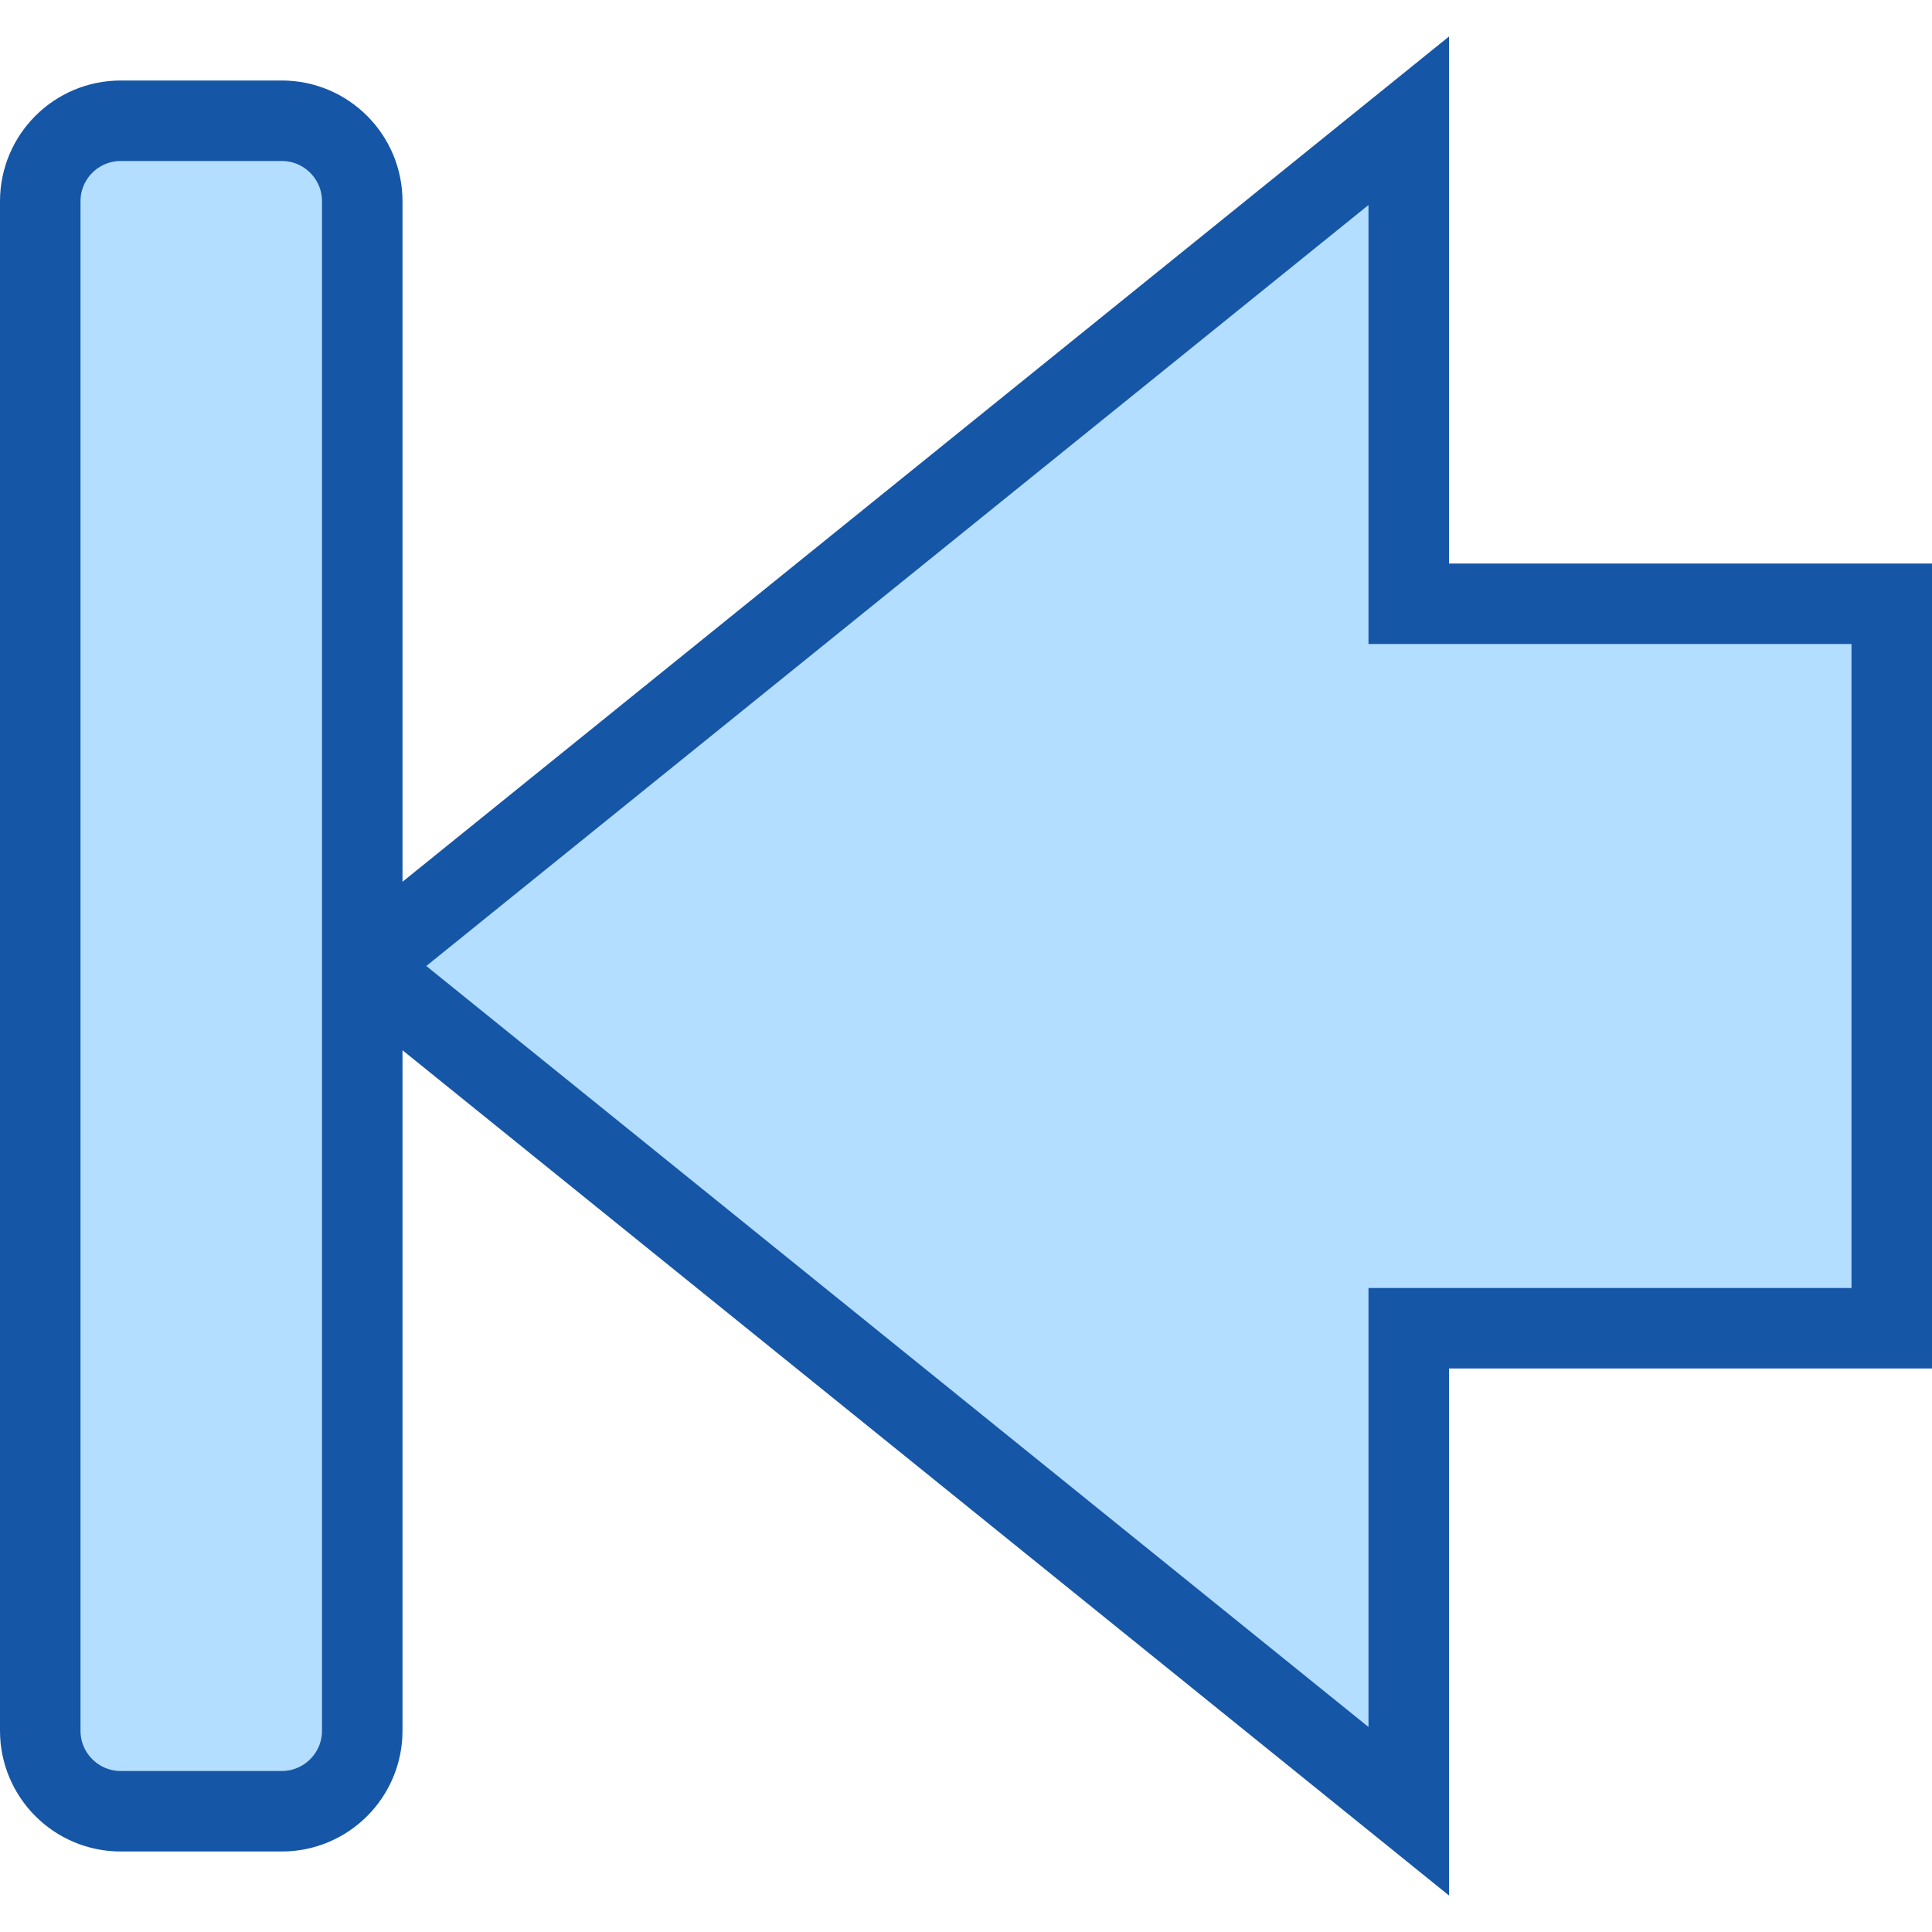 <svg width="24" height="24" viewBox="0 0 24 24" fill="none" xmlns="http://www.w3.org/2000/svg">
<path d="M23.5 7.5L23.5 16.5L17.5 16.5L17.5 22.5L4.5 12L17.5 1.5L17.5 7.5L23.5 7.5Z" fill="#B4DEFF" stroke="#1656A7"/>
<path d="M3.5 1.5L1.5 1.5C0.948 1.5 0.5 1.948 0.5 2.5L0.5 21.5C0.5 22.052 0.948 22.5 1.5 22.5L3.5 22.5C4.052 22.5 4.5 22.052 4.5 21.5L4.5 2.5C4.5 1.948 4.052 1.5 3.5 1.5Z" fill="#B4DEFF" stroke="#1656A7" stroke-linecap="round" stroke-linejoin="round"/>

</svg>
